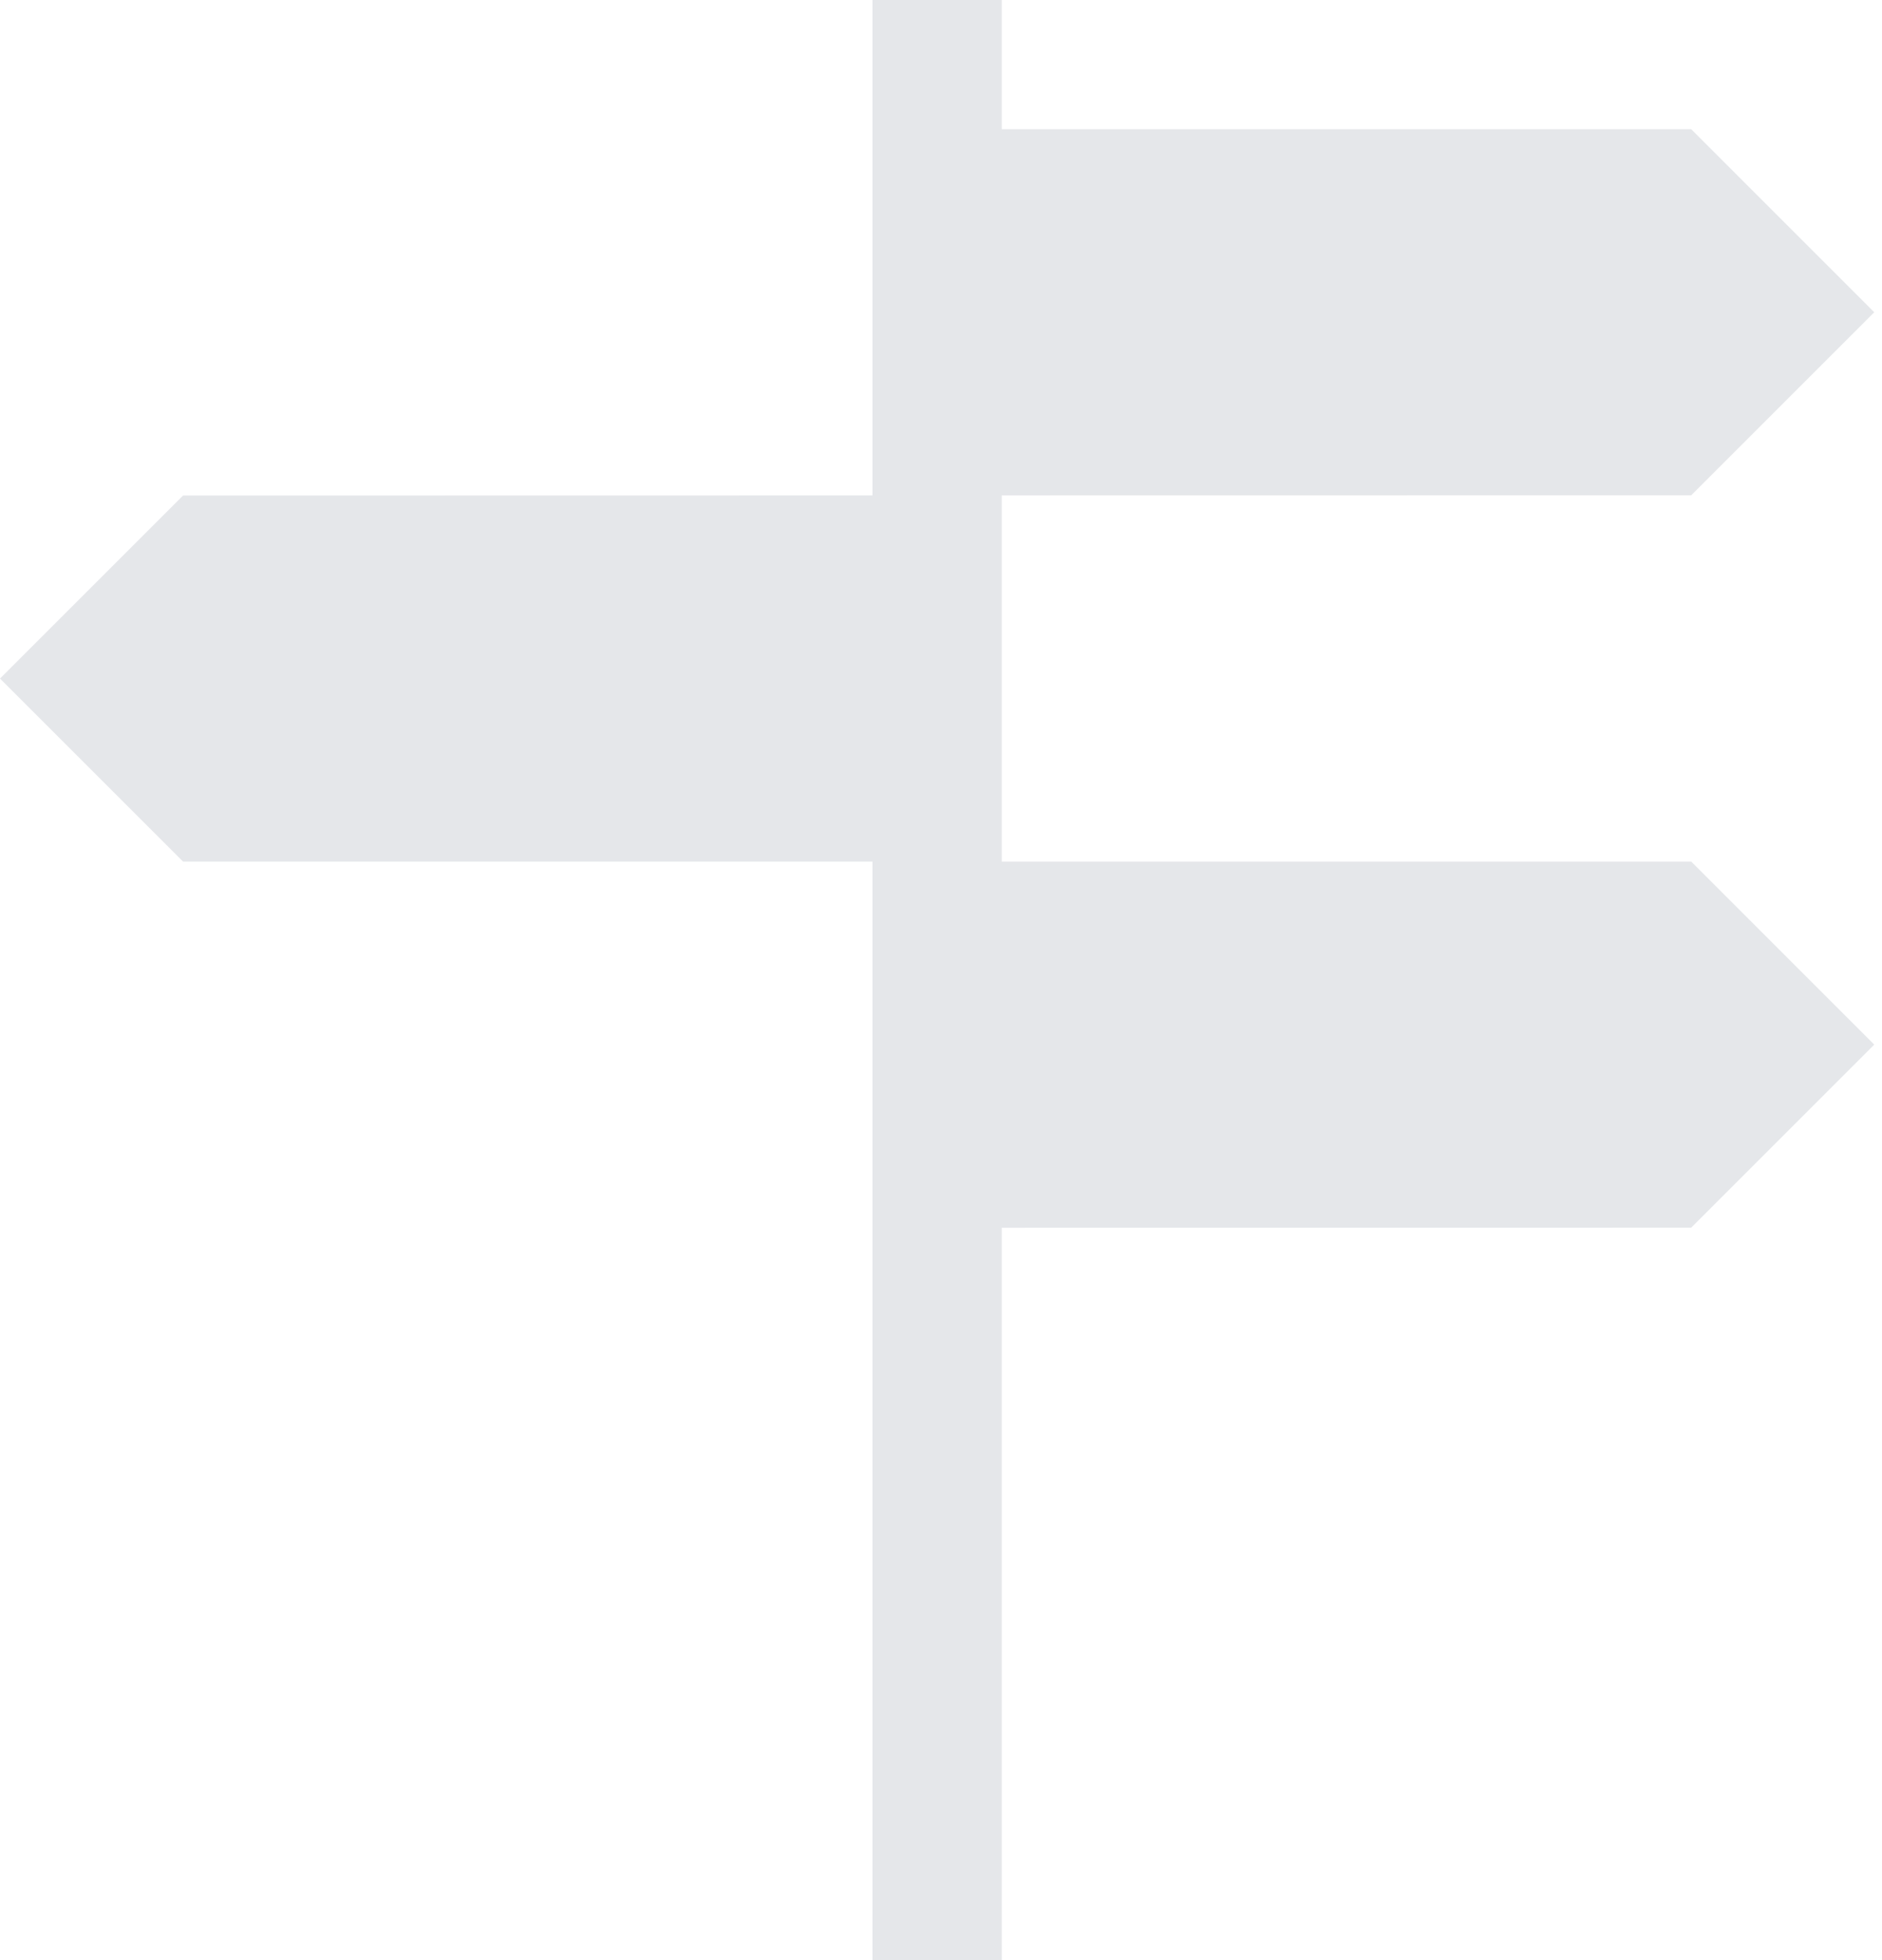 <svg width="96" height="100" viewBox="0 0 96 100" fill="none" xmlns="http://www.w3.org/2000/svg">
<path id="Vector" d="M51.099 43.956V25.274L86.268 25.269L95.605 15.931L86.268 6.593H51.099V0H44.506V25.275L9.338 25.281L0 34.618L9.338 43.956H44.506V100H51.099V62.637L86.268 62.631L95.605 53.294L86.268 43.956H51.099Z" fill="#E5E7EA"/>
</svg>
